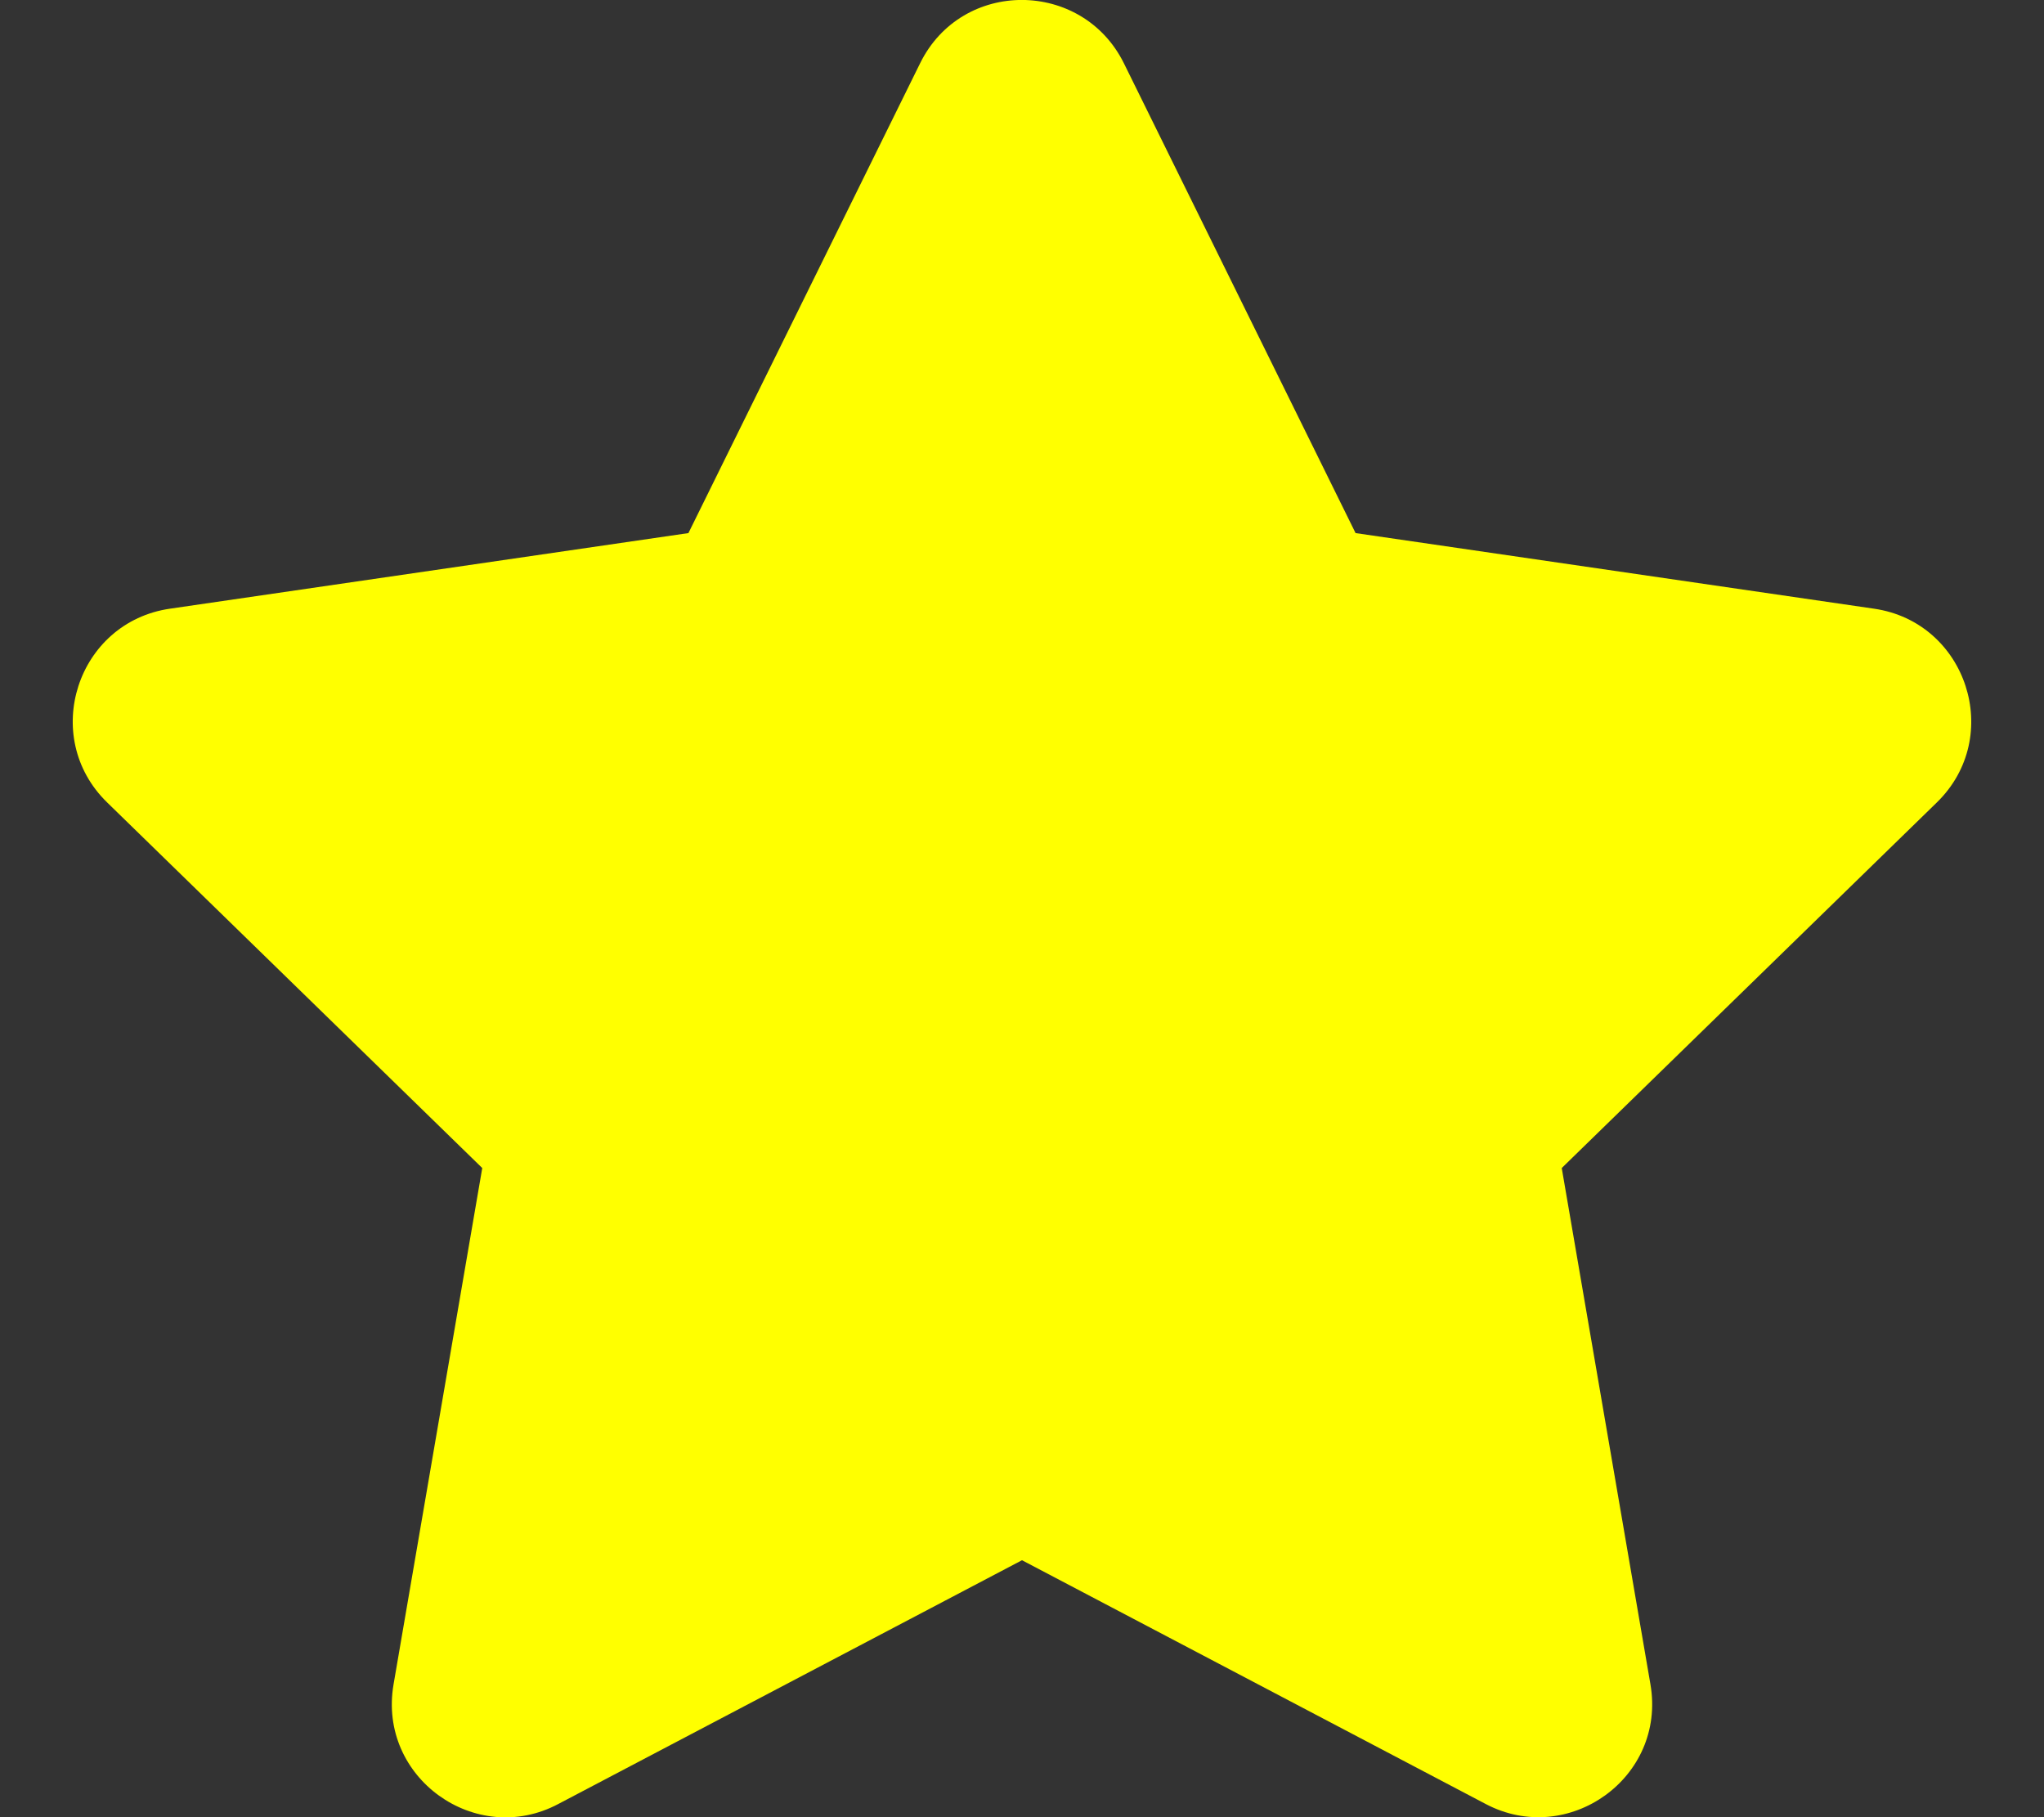 <svg xmlns="http://www.w3.org/2000/svg" viewBox="0 0 576 512">
    <rect x="0" y="0" width="576" height="512" fill="#333333" stroke="none"/>
    <path fill="yellow"
        d="M528.1 171.5l-146.1-21.3-65.3-132.4c-11.7-23.6-45.6-23.9-57.4 0l-65.3 132.4-146.1 21.3c-26.2 3.8-36.7 36.1-17.7 54.6l105.7 103-25 145.5c-4.5 26.3 23.2 46 46.4 33.7l130.7-68.7 130.7 68.7c23.2 12.2 50.9-7.4 46.4-33.7l-25-145.5 105.7-103c19-18.5 8.5-50.8-17.7-54.6z" />
</svg>